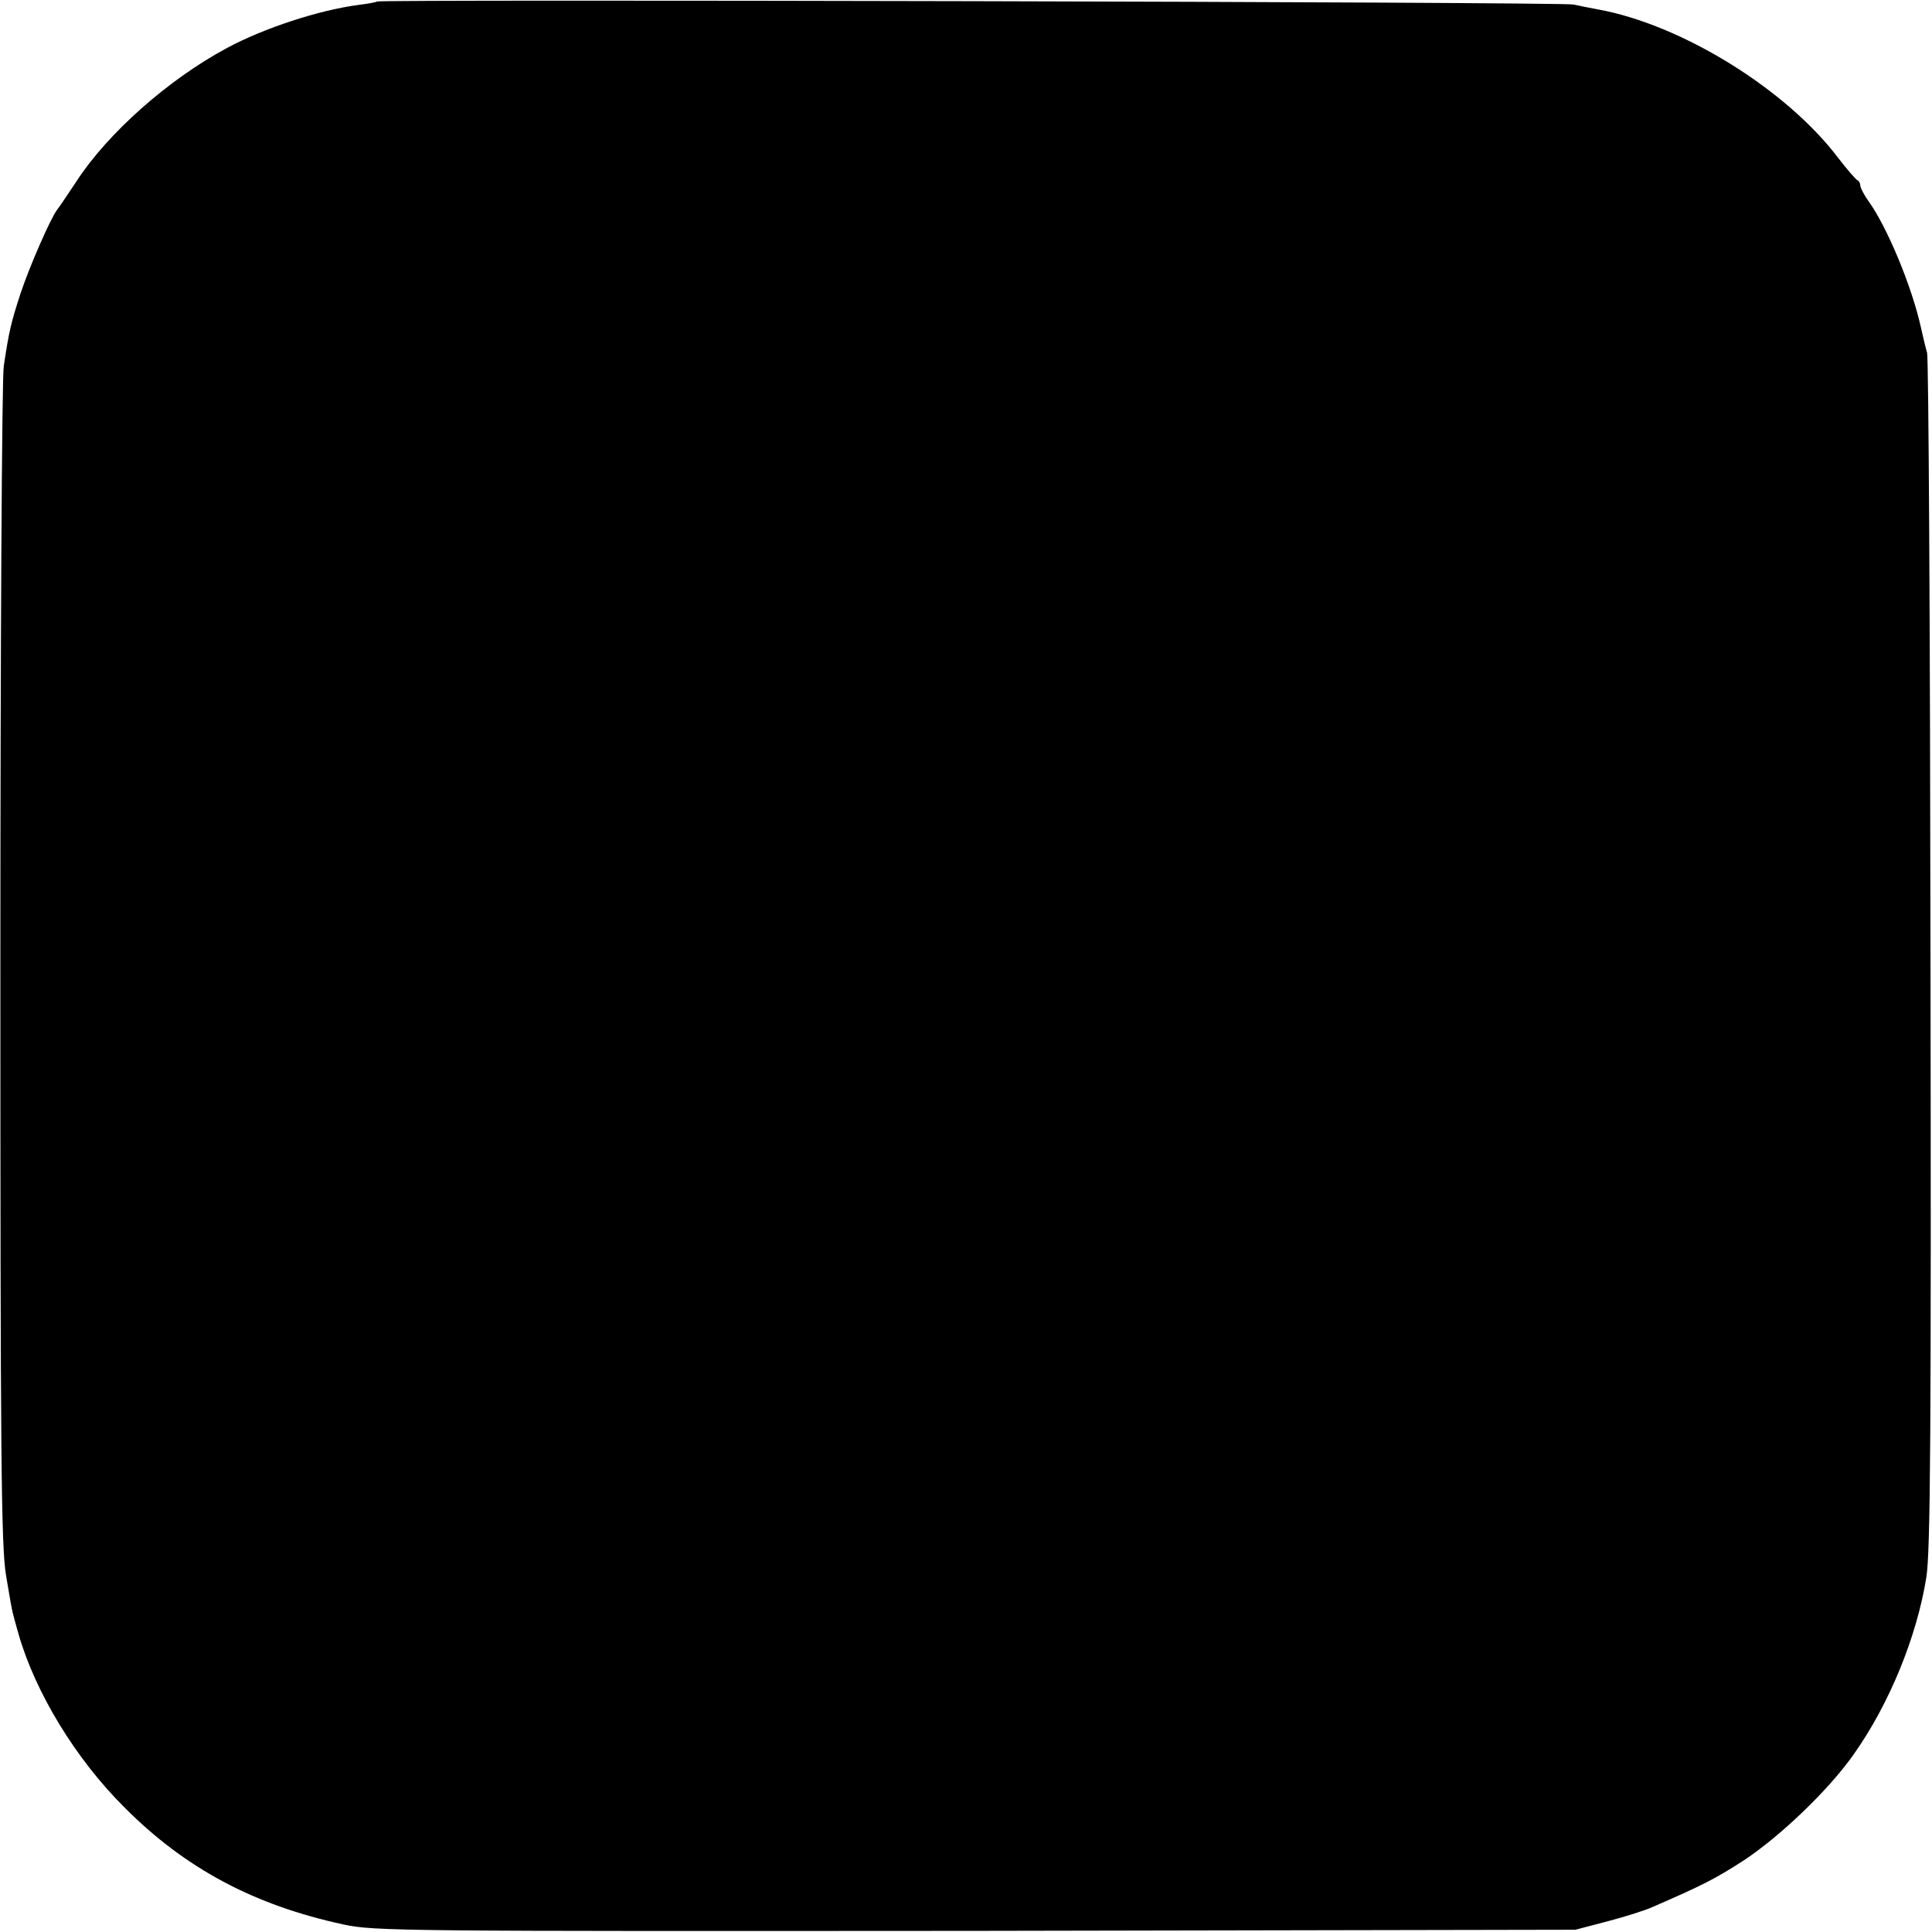 <?xml version="1.0" standalone="no"?>
<!DOCTYPE svg PUBLIC "-//W3C//DTD SVG 20010904//EN"
 "http://www.w3.org/TR/2001/REC-SVG-20010904/DTD/svg10.dtd">
<svg version="1.0" xmlns="http://www.w3.org/2000/svg"
 width="512pt" height="512pt" viewBox="0 0 512 512"
 preserveAspectRatio="xMidYMid meet">
<g transform="translate(0,512) scale(0.1,-0.1)"
fill="#000000" stroke="none">
<path d="M999 5116 c-2 -2 -24 -6 -49 -9 -105 -14 -250 -61 -350 -115 -156
-84 -315 -226 -397 -352 -24 -36 -46 -69 -51 -75 -18 -23 -75 -154 -98 -224
-25 -77 -30 -98 -44 -191 -5 -30 -9 -743 -9 -1585 0 -1301 2 -1543 15 -1620 8
-49 16 -94 18 -100 1 -5 8 -30 15 -55 44 -154 151 -331 281 -460 161 -162 344
-259 580 -310 81 -18 164 -18 1675 -17 l1590 3 84 22 c46 12 100 29 120 38
131 57 165 74 241 123 96 63 225 186 292 281 95 134 168 313 193 470 11 68 13
389 11 1650 -1 861 -5 1579 -9 1595 -5 17 -12 48 -17 70 -24 107 -89 264 -139
333 -12 17 -21 35 -21 40 0 6 -3 12 -7 14 -5 2 -28 29 -52 60 -138 182 -415
353 -636 393 -22 4 -51 10 -65 13 -27 7 -3164 14 -3171 8z"/>
</g>
</svg>

